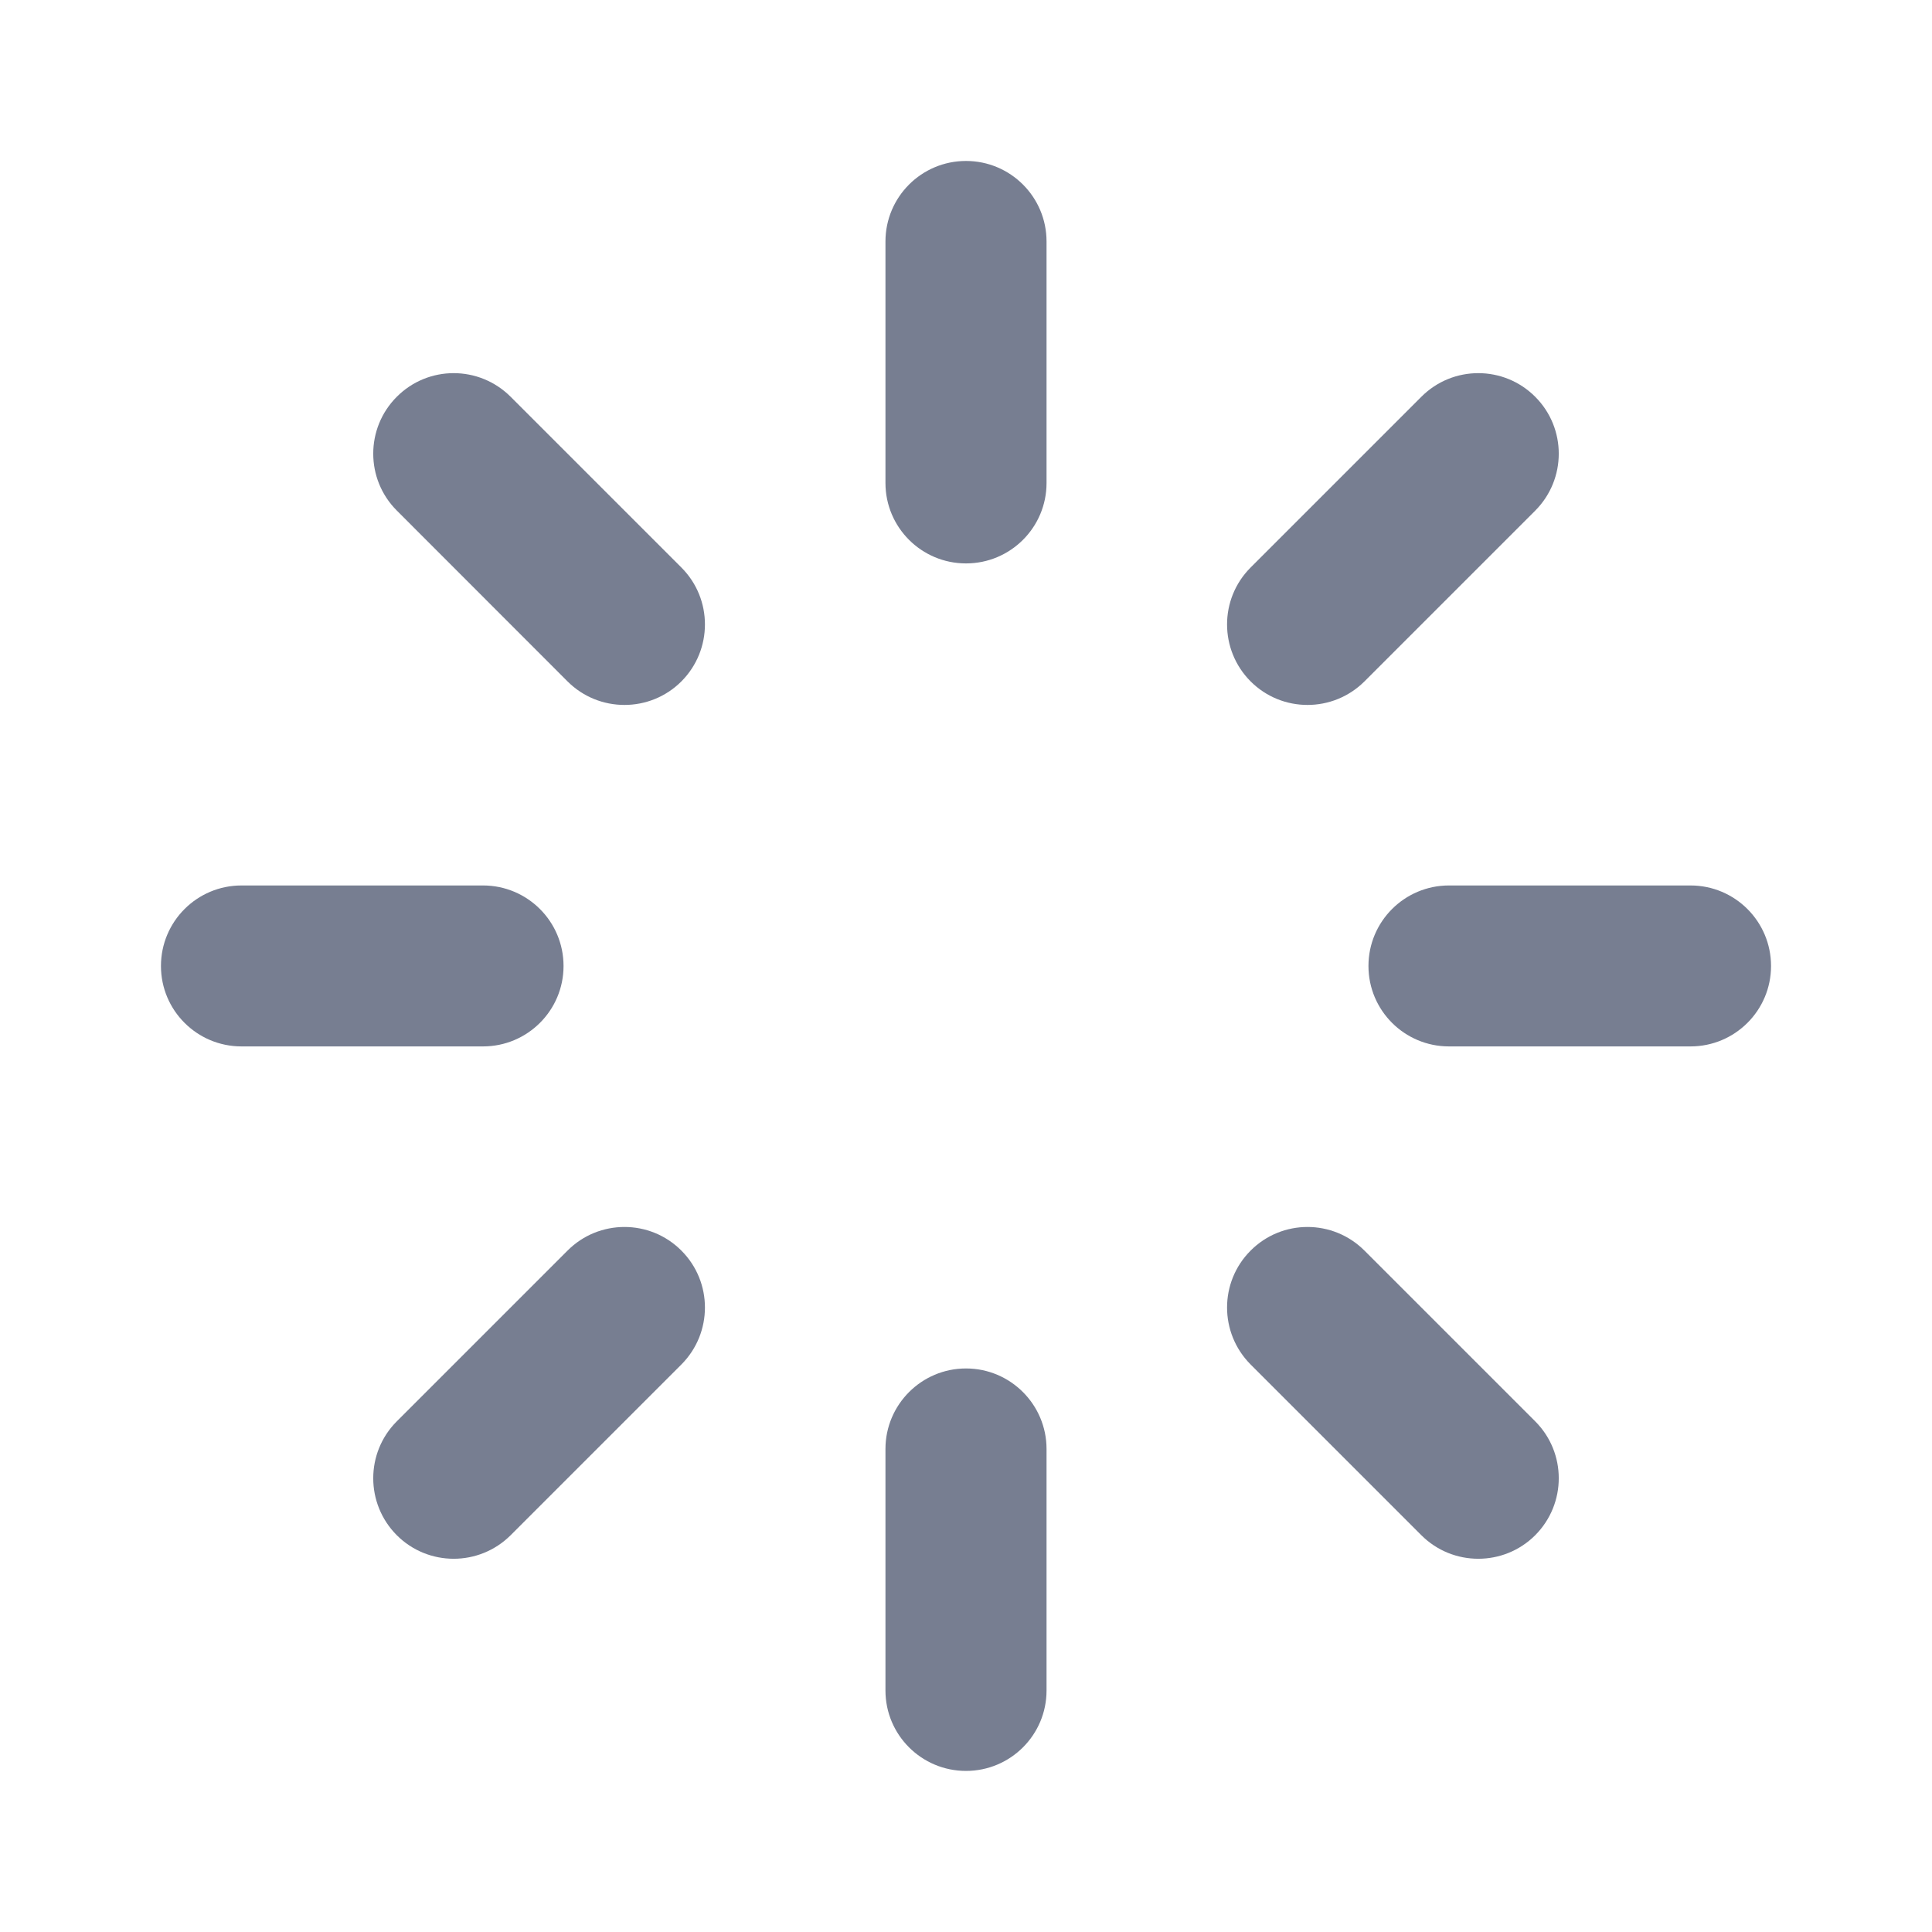<svg width="16" height="16" viewBox="0 0 16 16" fill="none" xmlns="http://www.w3.org/2000/svg">
<path d="M8 1.333C7.632 1.333 7.333 1.631 7.333 2V4C7.333 4.368 7.632 4.666 8 4.666C8.368 4.666 8.667 4.368 8.667 4V2C8.667 1.631 8.368 1.333 8 1.333Z" fill="#777E91"/>
<path d="M8 11.333C7.632 11.333 7.333 11.632 7.333 12V14C7.333 14.368 7.632 14.666 8 14.666C8.368 14.666 8.667 14.368 8.667 14V12C8.667 11.632 8.368 11.333 8 11.333Z" fill="#777E91"/>
<path d="M14 7.333C14.368 7.333 14.667 7.631 14.667 8C14.667 8.368 14.368 8.666 14 8.666H12C11.632 8.666 11.333 8.368 11.333 8C11.333 7.631 11.632 7.333 12 7.333H14Z" fill="#777E91"/>
<path d="M4.667 8C4.667 7.631 4.368 7.333 4 7.333H2C1.632 7.333 1.333 7.631 1.333 8C1.333 8.368 1.632 8.666 2 8.666H4C4.368 8.666 4.667 8.368 4.667 8Z" fill="#777E91"/>
<path d="M11.771 3.286C12.031 3.025 12.454 3.025 12.714 3.286C12.974 3.546 12.974 3.968 12.714 4.229L11.3 5.643C11.039 5.903 10.617 5.903 10.357 5.643C10.097 5.382 10.097 4.96 10.357 4.7L11.771 3.286Z" fill="#777E91"/>
<path d="M5.643 10.357C5.383 10.096 4.96 10.096 4.7 10.357L3.286 11.771C3.026 12.031 3.026 12.453 3.286 12.714C3.546 12.974 3.968 12.974 4.229 12.714L5.643 11.3C5.903 11.039 5.903 10.617 5.643 10.357Z" fill="#777E91"/>
<path d="M12.714 11.771C12.974 12.031 12.974 12.453 12.714 12.714C12.454 12.974 12.031 12.974 11.771 12.714L10.357 11.3C10.097 11.039 10.097 10.617 10.357 10.357C10.617 10.096 11.039 10.096 11.3 10.357L12.714 11.771Z" fill="#777E91"/>
<path d="M5.643 5.643C5.903 5.382 5.903 4.96 5.643 4.7L4.229 3.286C3.968 3.025 3.546 3.025 3.286 3.286C3.026 3.546 3.026 3.968 3.286 4.228L4.7 5.643C4.96 5.903 5.383 5.903 5.643 5.643Z" fill="#777E91"/>
</svg>
